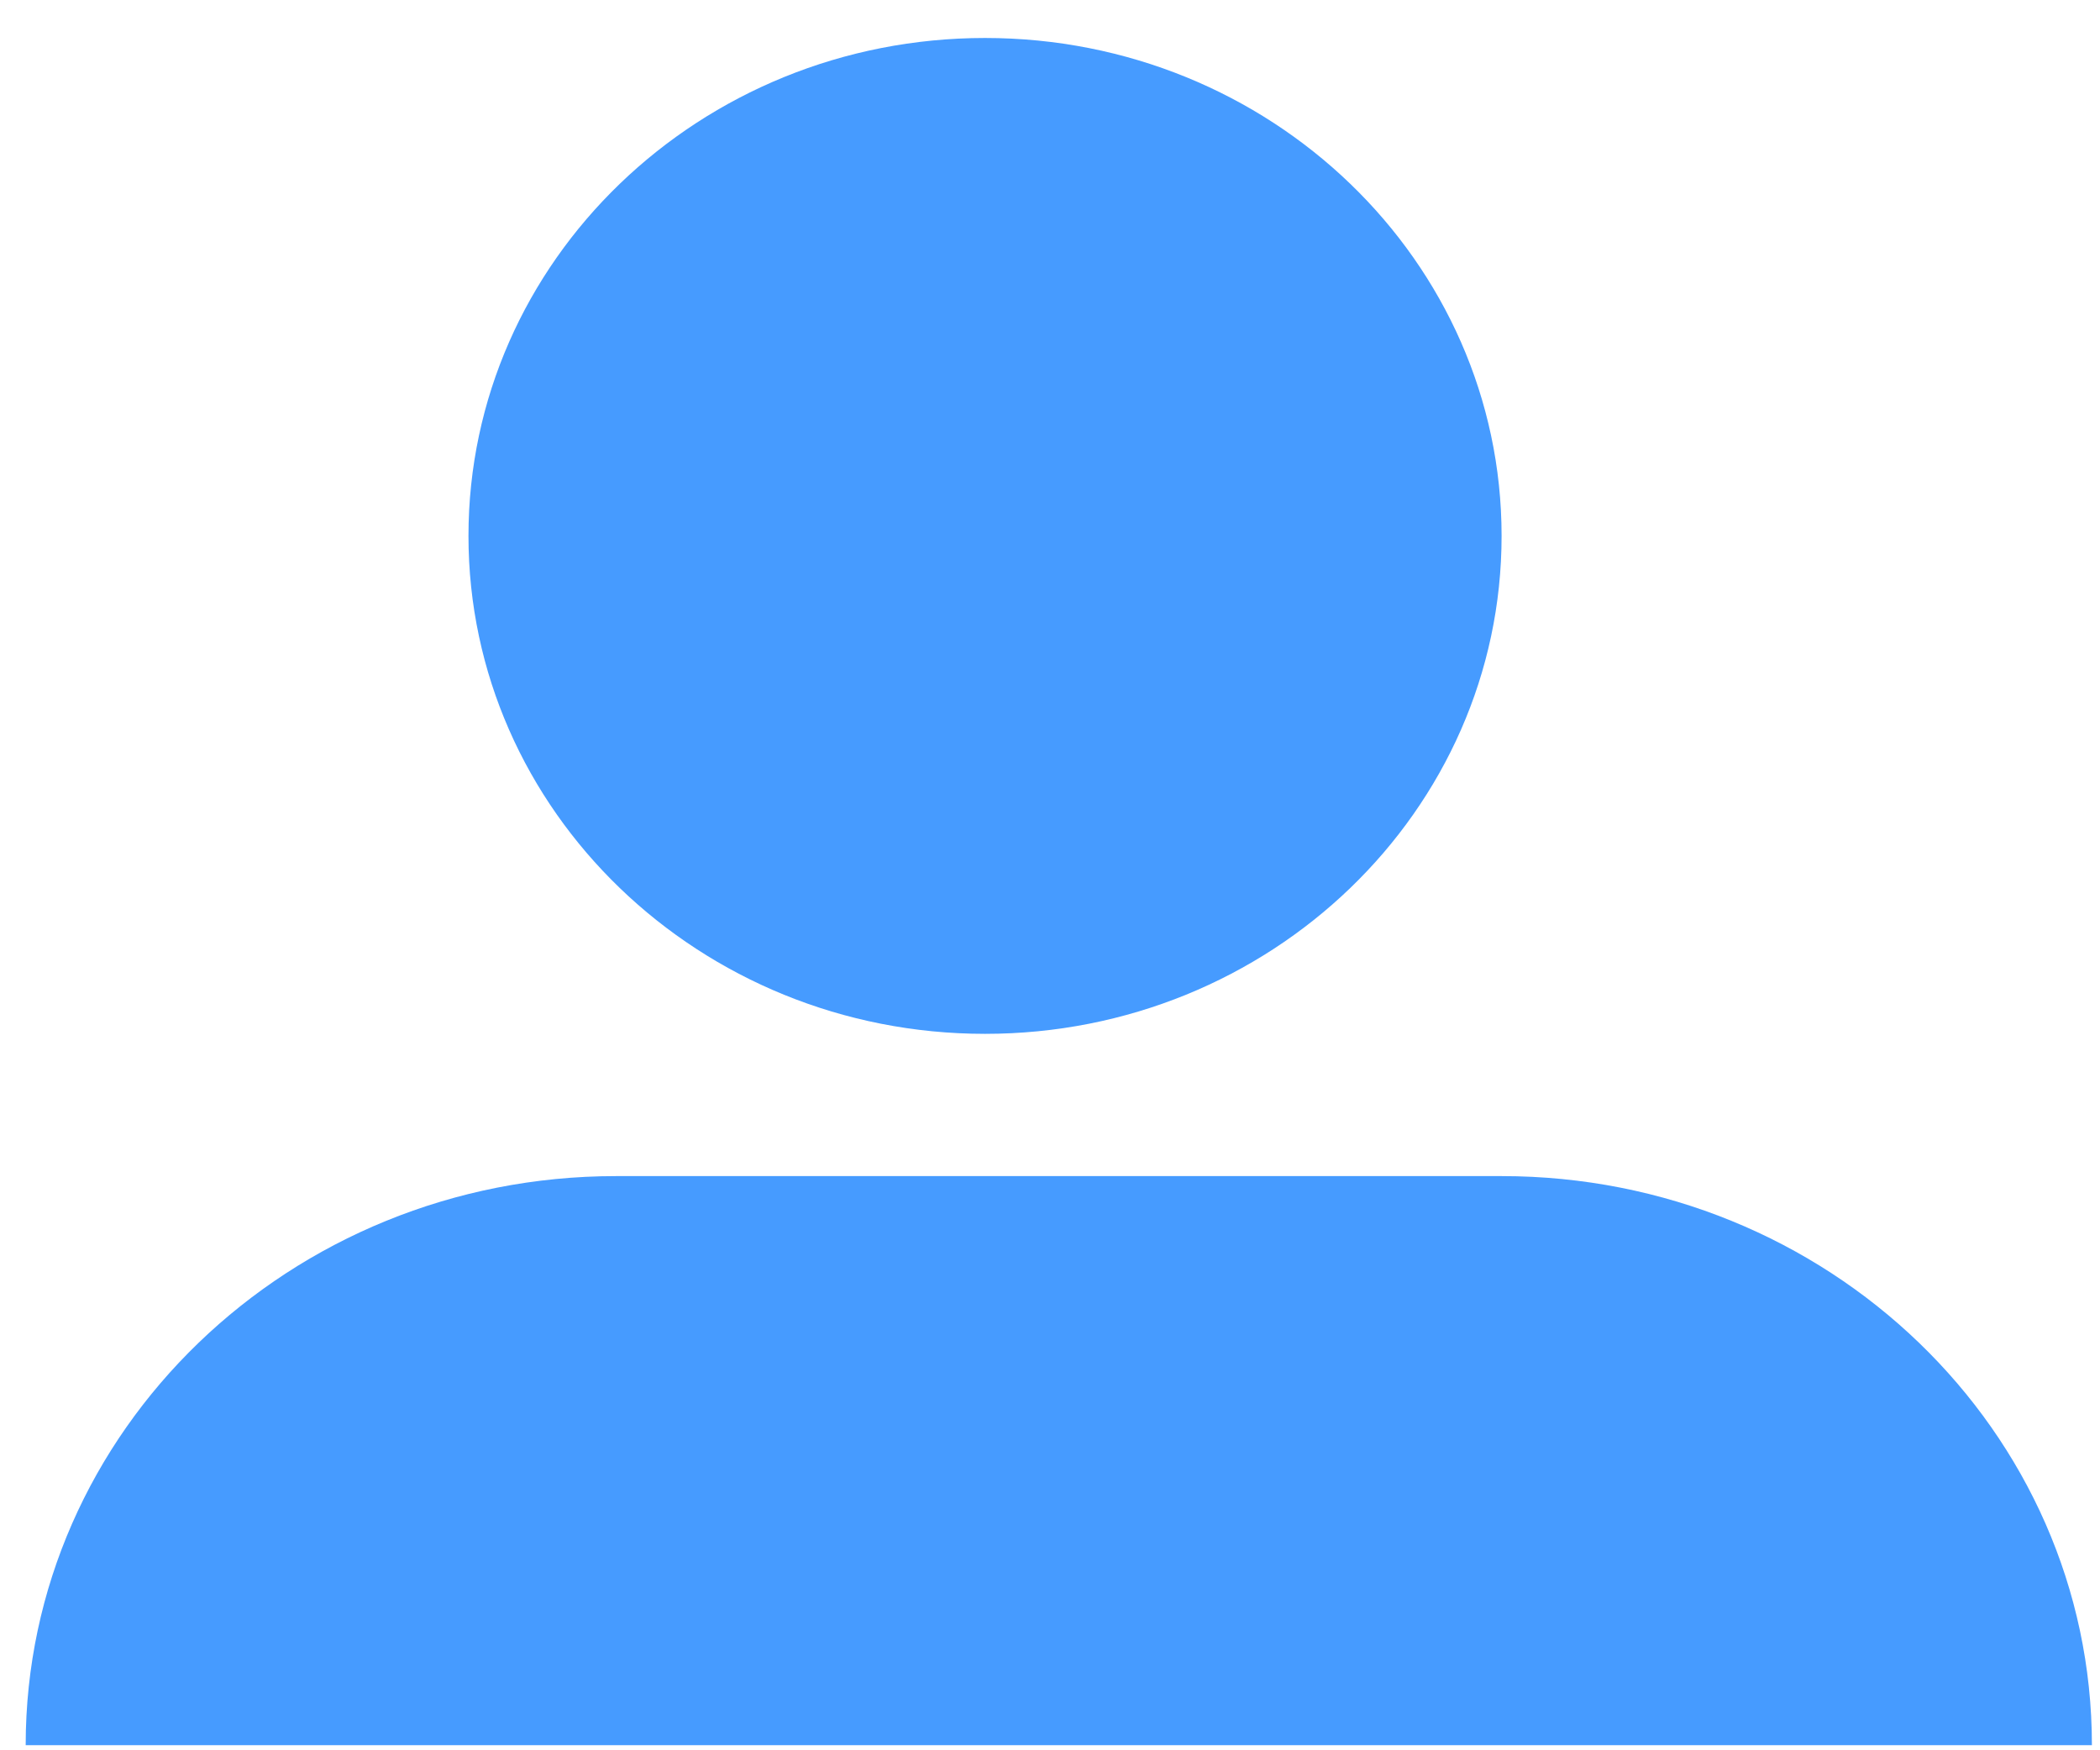 <svg width="48" height="40" viewBox="0 0 48 40" fill="none" xmlns="http://www.w3.org/2000/svg">
<path d="M34.322 12.248C34.322 18.532 29.035 23.627 22.515 23.627C15.994 23.627 10.708 18.532 10.708 12.248C10.708 5.963 15.994 0.868 22.515 0.868C29.035 0.868 34.322 5.963 34.322 12.248Z" fill="#469BFF"/>
<path d="M0.587 39.883C0.587 32.7 6.629 26.878 14.081 26.878H34.322C41.774 26.878 47.815 32.7 47.815 39.883H0.587Z" fill="#469BFF"/>
</svg>
